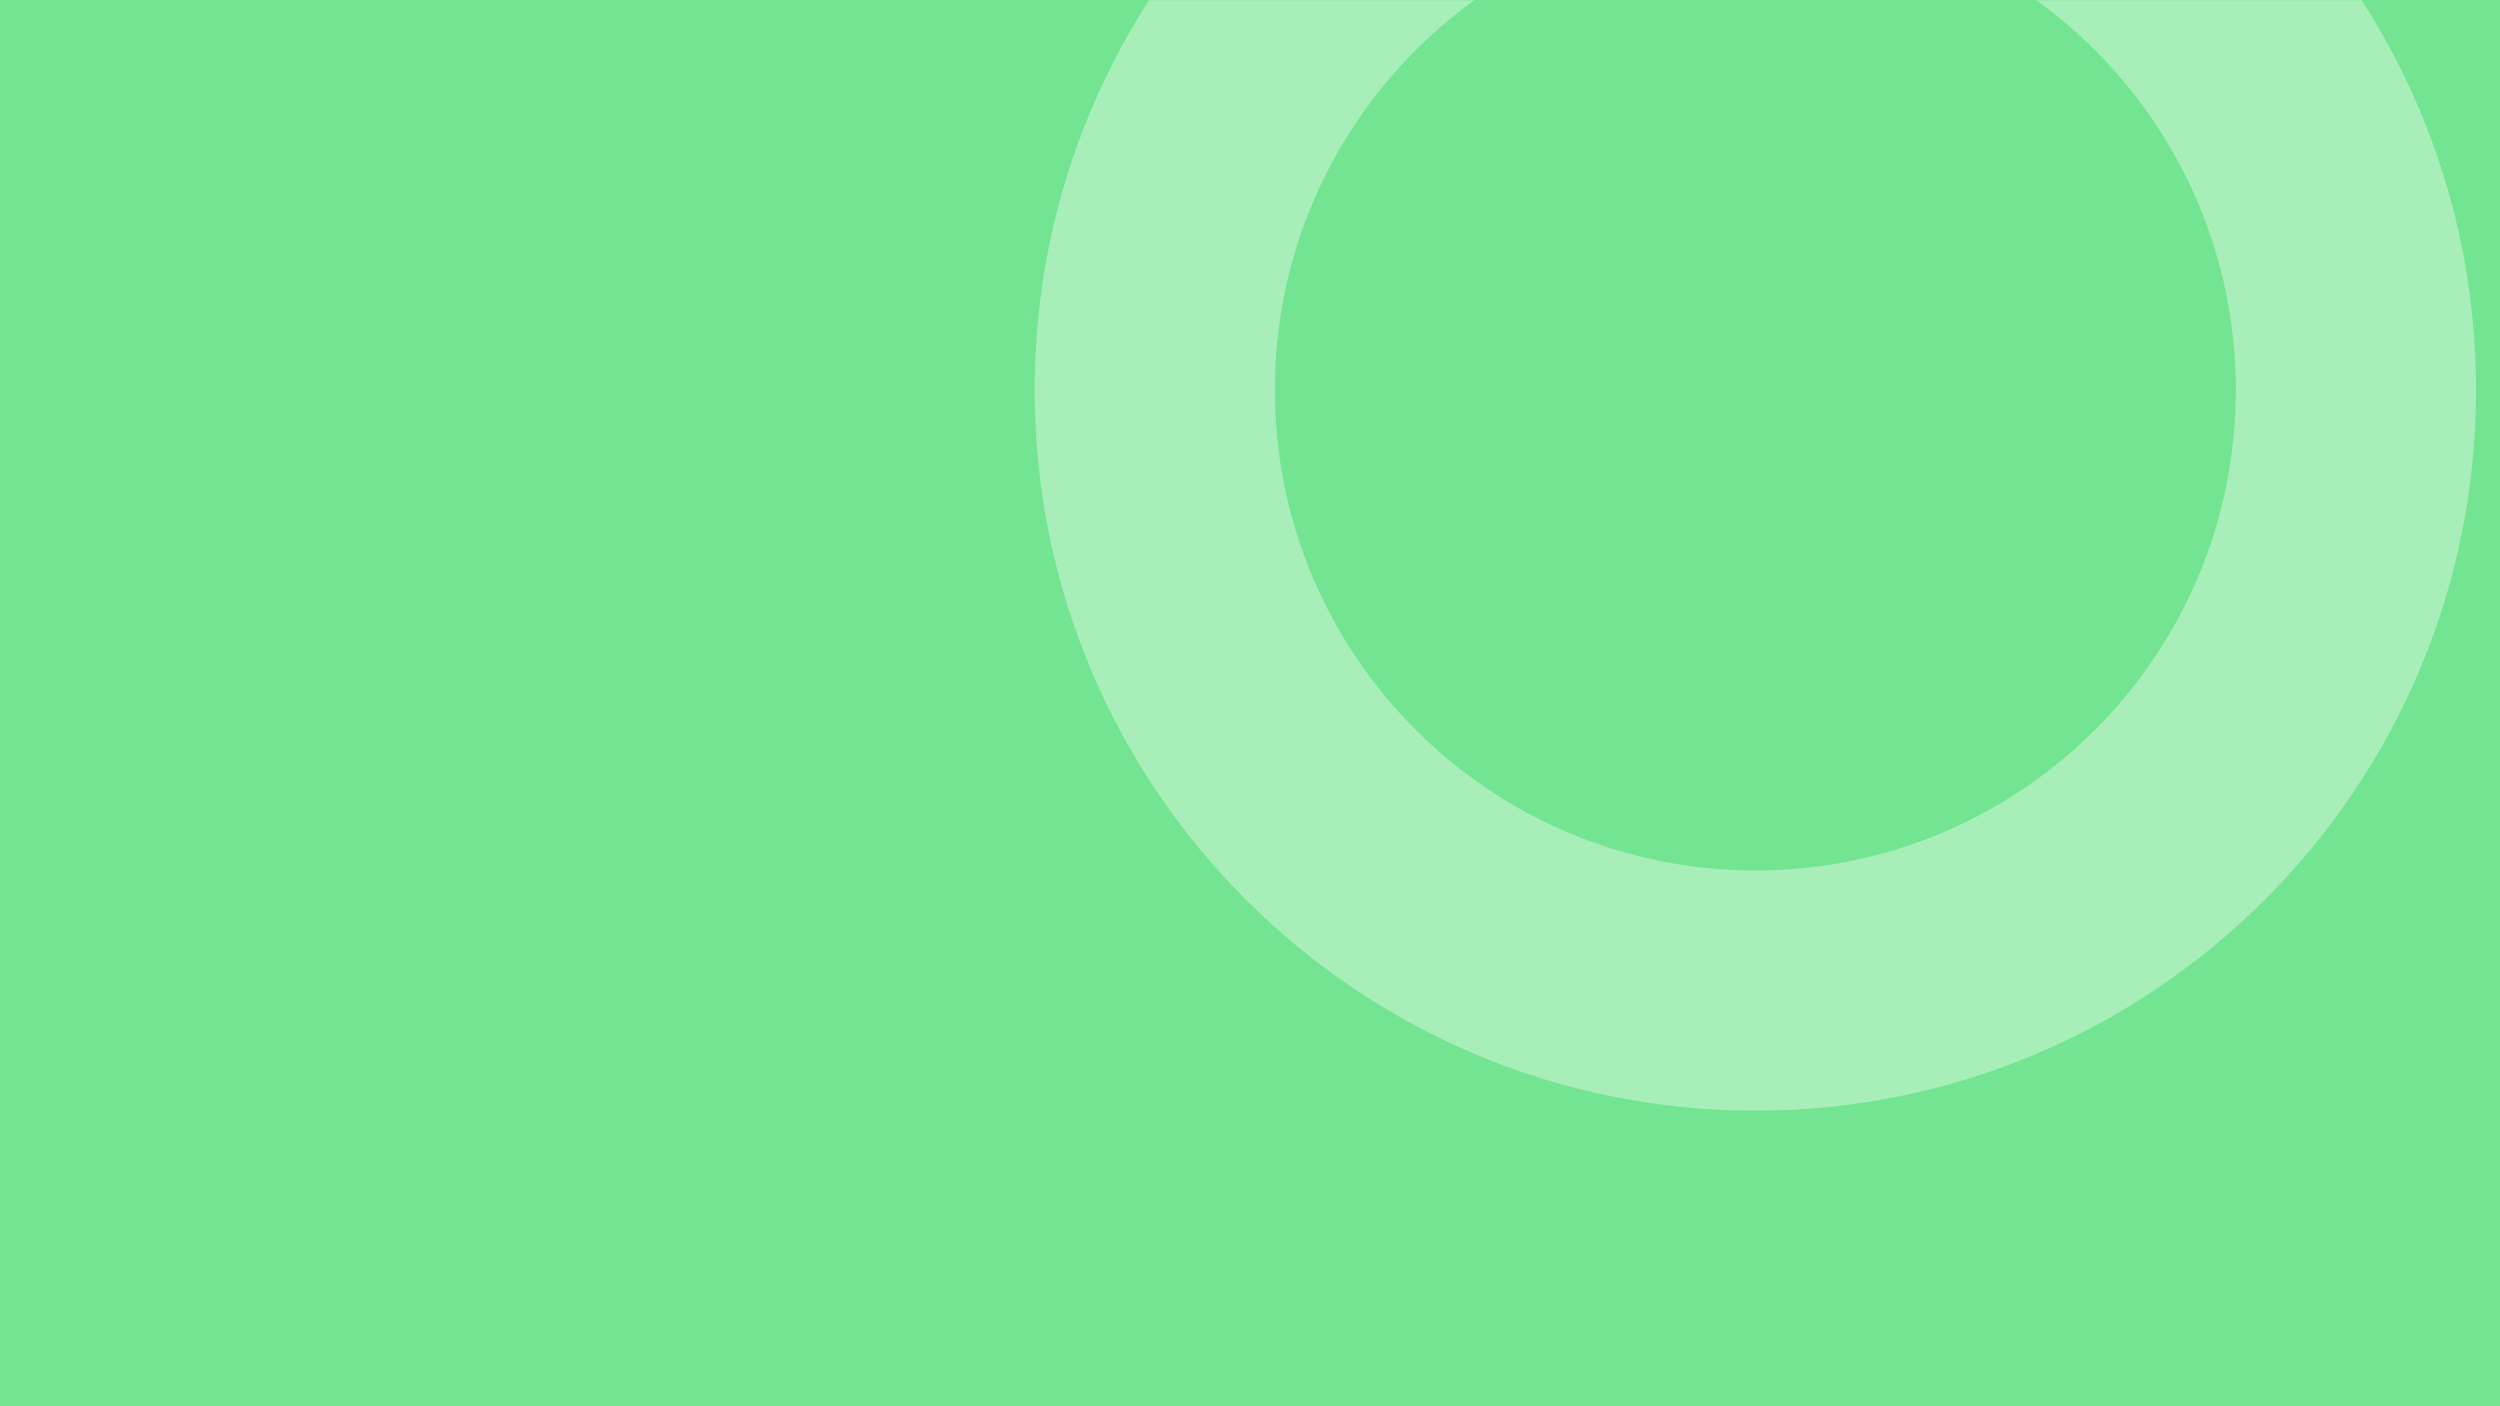 <svg xmlns="http://www.w3.org/2000/svg" xmlns:xlink="http://www.w3.org/1999/xlink" width="1920" zoomAndPan="magnify" viewBox="0 0 1440 810" height="1080" preserveAspectRatio="xMidYMid meet" version="1.0"><defs><filter x="0%" y="0%" width="100%" height="100%" id="f4e2e5a436"><feColorMatrix values="0 0 0 0 1 0 0 0 0 1 0 0 0 0 1 0 0 0 1 0" color-interpolation-filters="sRGB"/></filter><mask id="8c845f1fb4"><g filter="url(#f4e2e5a436)"><rect x="-144" width="1728" fill="#000000" y="-81" height="972" fill-opacity="0.4"/></g></mask><clipPath id="fb0e5c5791"><path d="M 0.957 0 L 831.207 0 L 831.207 639.762 L 0.957 639.762 Z M 0.957 0 " clip-rule="nonzero"/></clipPath><clipPath id="678fcd1e32"><rect x="0" width="832" y="0" height="640"/></clipPath></defs><rect x="-144" width="1728" fill="#ffffff" y="-81" height="972" fill-opacity="1"/><rect x="-144" width="1728" fill="#73e491" y="-81" height="972" fill-opacity="1"/><g mask="url(#8c845f1fb4)"><g transform="matrix(1, 0, 0, 1, 595, 0)"><g clip-path="url(#678fcd1e32)"><g clip-path="url(#fb0e5c5791)"><path fill="#f7fdf2" d="M 416.082 -190.488 C 186.816 -190.488 0.957 -4.629 0.957 224.637 C 0.957 453.902 186.816 639.762 416.082 639.762 C 645.344 639.762 831.207 453.902 831.207 224.637 C 831.207 -4.629 645.344 -190.488 416.082 -190.488 Z M 416.082 501.387 C 263.246 501.387 139.332 377.473 139.332 224.637 C 139.332 71.801 263.246 -52.113 416.082 -52.113 C 568.918 -52.113 692.832 71.801 692.832 224.637 C 692.832 377.473 568.918 501.387 416.082 501.387 Z M 416.082 501.387 " fill-opacity="1" fill-rule="nonzero"/></g></g></g></g></svg>